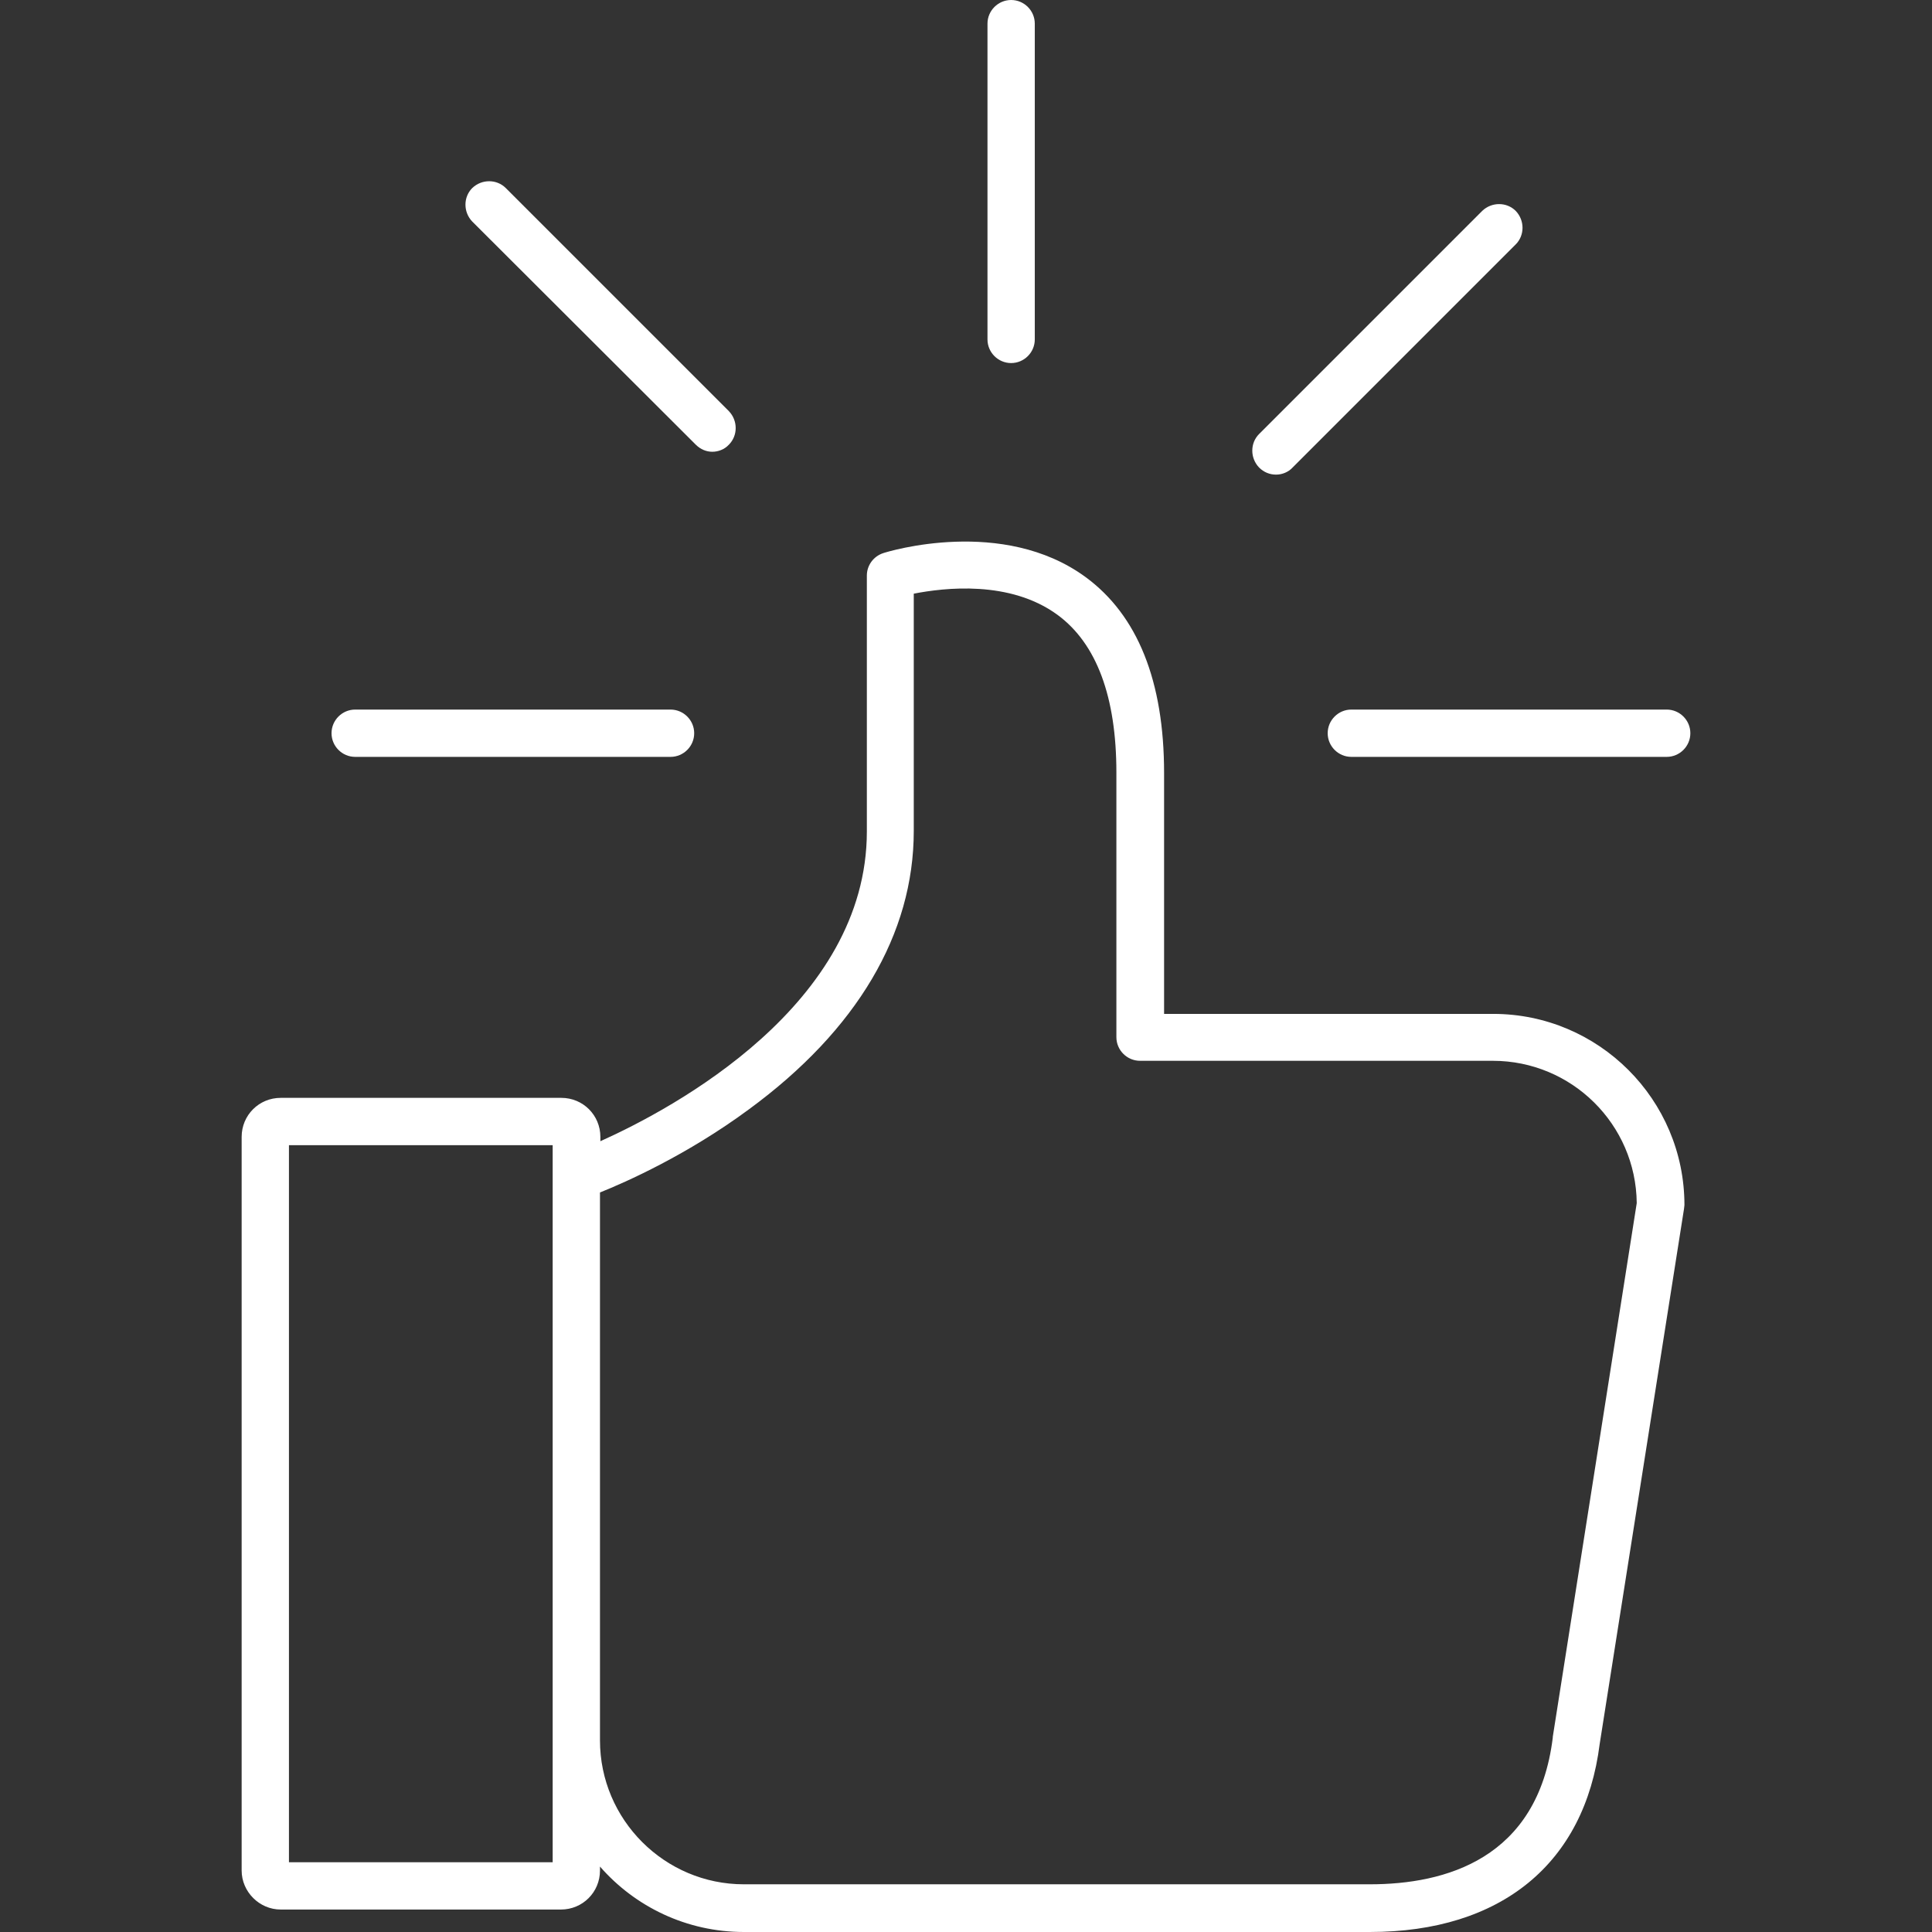 <?xml version="1.0" encoding="iso-8859-1"?>
<!-- Generator: Adobe Illustrator 19.0.0, SVG Export Plug-In . SVG Version: 6.00 Build 0)  -->
<svg xmlns="http://www.w3.org/2000/svg" xmlns:xlink="http://www.w3.org/1999/xlink" version="1.1" id="Layer_1" x="0px" y="0px" viewBox="0 0 490.1 490.1" style="enable-background:new 0 0 490.1 490.1;" xml:space="preserve" width="512px" height="512px">
<rect x="0" y="0" width="490.1" height="490.1" fill="#333333" stroke="none"/>
<g>
	<g>
		<path d="M256.5,0c-3.3,0-6,2.7-6,6v80.1c0,3.3,2.7,6,6,6c3.3,0,6-2.7,6-6V6C262.5,2.7,259.8,0,256.5,0z" fill="#FFFFFF"/>
	</g>
</g>
<g>
	<g>
		<path d="M184.9,104.3l-56.6-56.6c-2.3-2.3-6.1-2.3-8.5,0c-2.3,2.3-2.3,6.1,0,8.5l56.7,56.6c1.2,1.2,2.7,1.8,4.2,1.8    s3.1-0.6,4.2-1.8C187.2,110.5,187.2,106.7,184.9,104.3z" fill="#FFFFFF"/>
	</g>
</g>
<g>
	<g>
		<path d="M422.8,180h-80c-3.3,0-6,2.7-6,6c0,3.3,2.7,6,6,6h80c3.3,0,6-2.7,6-6C428.8,182.7,426.1,180,422.8,180z" fill="#FFFFFF"/>
	</g>
</g>
<g>
	<g>
		<path d="M170.1,180h-80c-3.3,0-6,2.7-6,6c0,3.3,2.7,6,6,6h80c3.3,0,6-2.7,6-6C176.1,182.7,173.4,180,170.1,180z" fill="#FFFFFF"/>
	</g>
</g>
<g>
	<g>
		<path d="M384.5,53.5c-2.3-2.3-6.1-2.3-8.5,0l-56.6,56.6c-2.3,2.3-2.3,6.1,0,8.5c1.2,1.2,2.7,1.8,4.3,1.8c1.5,0,3.1-0.6,4.2-1.8    L384.5,62C386.8,59.7,386.8,55.9,384.5,53.5z" fill="#FFFFFF"/>
	</g>
</g>
<g>
	<g>
		<path d="M378.8,257.2h-83.5v-61.1c0-23.3-6.7-40-19.9-49.7c-21-15.4-50.1-6.5-51.3-6.1c-2.5,0.8-4.2,3.1-4.2,5.7v64.9    c0,43.9-48.9,70.2-67.6,78.6v-1.1c0-5.5-4.4-9.9-9.9-9.9H71.2c-5.5,0-9.9,4.4-9.9,9.9v186.1c0,5.4,4.5,9.9,9.9,9.9h71.1    c5.5,0,9.9-4.4,9.9-9.9v-1c8.9,10.2,22,16.6,36.5,16.6h158.8c33.3,0,54.5-17.4,58.3-47.7l21.4-135.8c0-0.3,0.1-0.6,0.1-0.9    C427.3,278.9,405.5,257.2,378.8,257.2z M140.2,472.4H73.3V290.5h66.9V472.4z M393.9,440.6c0,0.1,0,0.1,0,0.2    c-3.8,30.8-27.3,37.2-46.4,37.2H188.7c-20.1,0-36.5-16.4-36.5-36.5v-139c6.5-2.6,22.1-9.5,37.8-21.1    c27.4-20.1,41.8-44.5,41.8-70.6v-60.2c7.7-1.5,24.4-3.5,36.5,5.4c9.9,7.3,14.9,20.8,14.9,40v67.1c0,3.3,2.7,6,6,6h89.5    c20,0,36.3,16.1,36.5,36.1L393.9,440.6z" fill="#FFFFFF"/>
	</g>
</g>
<g>
</g>
<g>
</g>
<g>
</g>
<g>
</g>
<g>
</g>
<g>
</g>
<g>
</g>
<g>
</g>
<g>
</g>
<g>
</g>
<g>
</g>
<g>
</g>
<g>
</g>
<g>
</g>
<g>
</g>
</svg>
